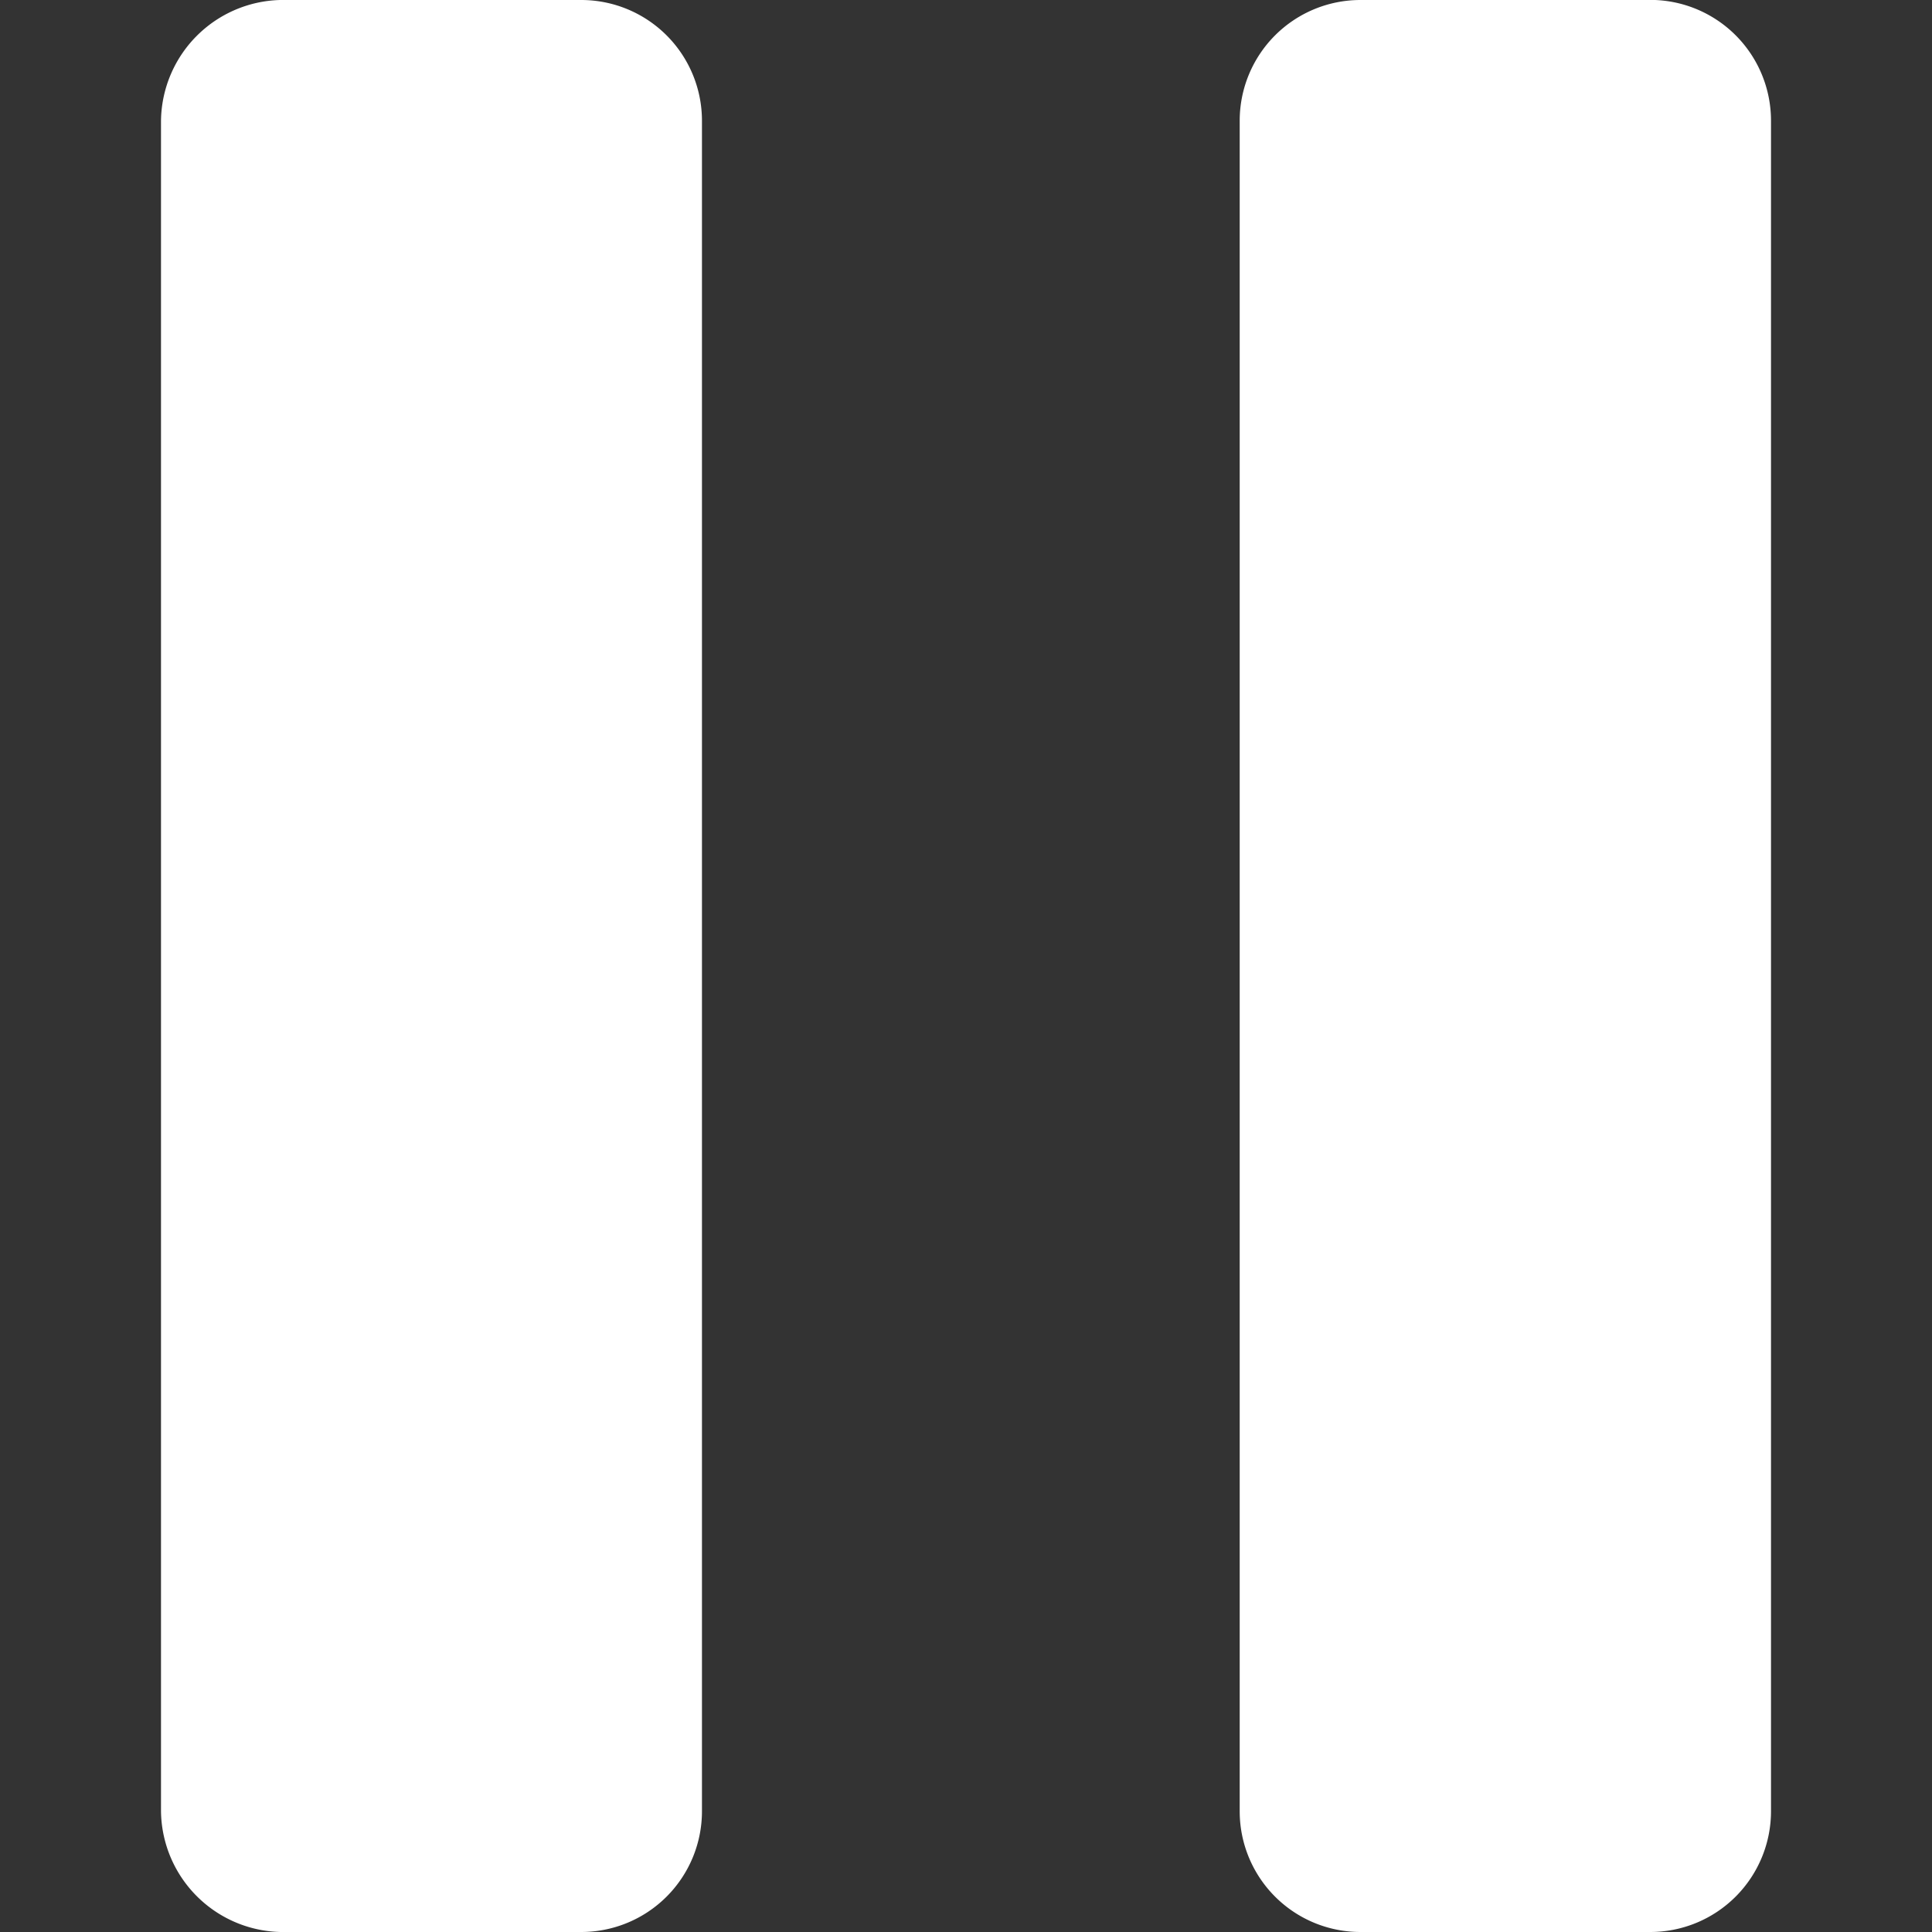 <svg xmlns="http://www.w3.org/2000/svg" viewBox="0 0 12 12" width="23" height="23"><rect x="0" y="0" width="12" height="12" fill="#333333" stroke="none"/><rect width="12" height="12" fill="none" x=".03"></rect><path d="M8.45 0h1.83a.75.75 0 0 1 .72.75v10.5a.75.75 0 0 1-.75.75h-1.8a.75.75 0 0 1-.75-.75V.75A.75.75 0 0 1 8.45 0zM1.78 0h1.83a.75.75 0 0 1 .75.75v10.5a.75.75 0 0 1-.75.75H1.78a.76.76 0 0 1-.78-.75V.75A.76.76 0 0 1 1.78 0z" fill="#fff"></path></svg>
